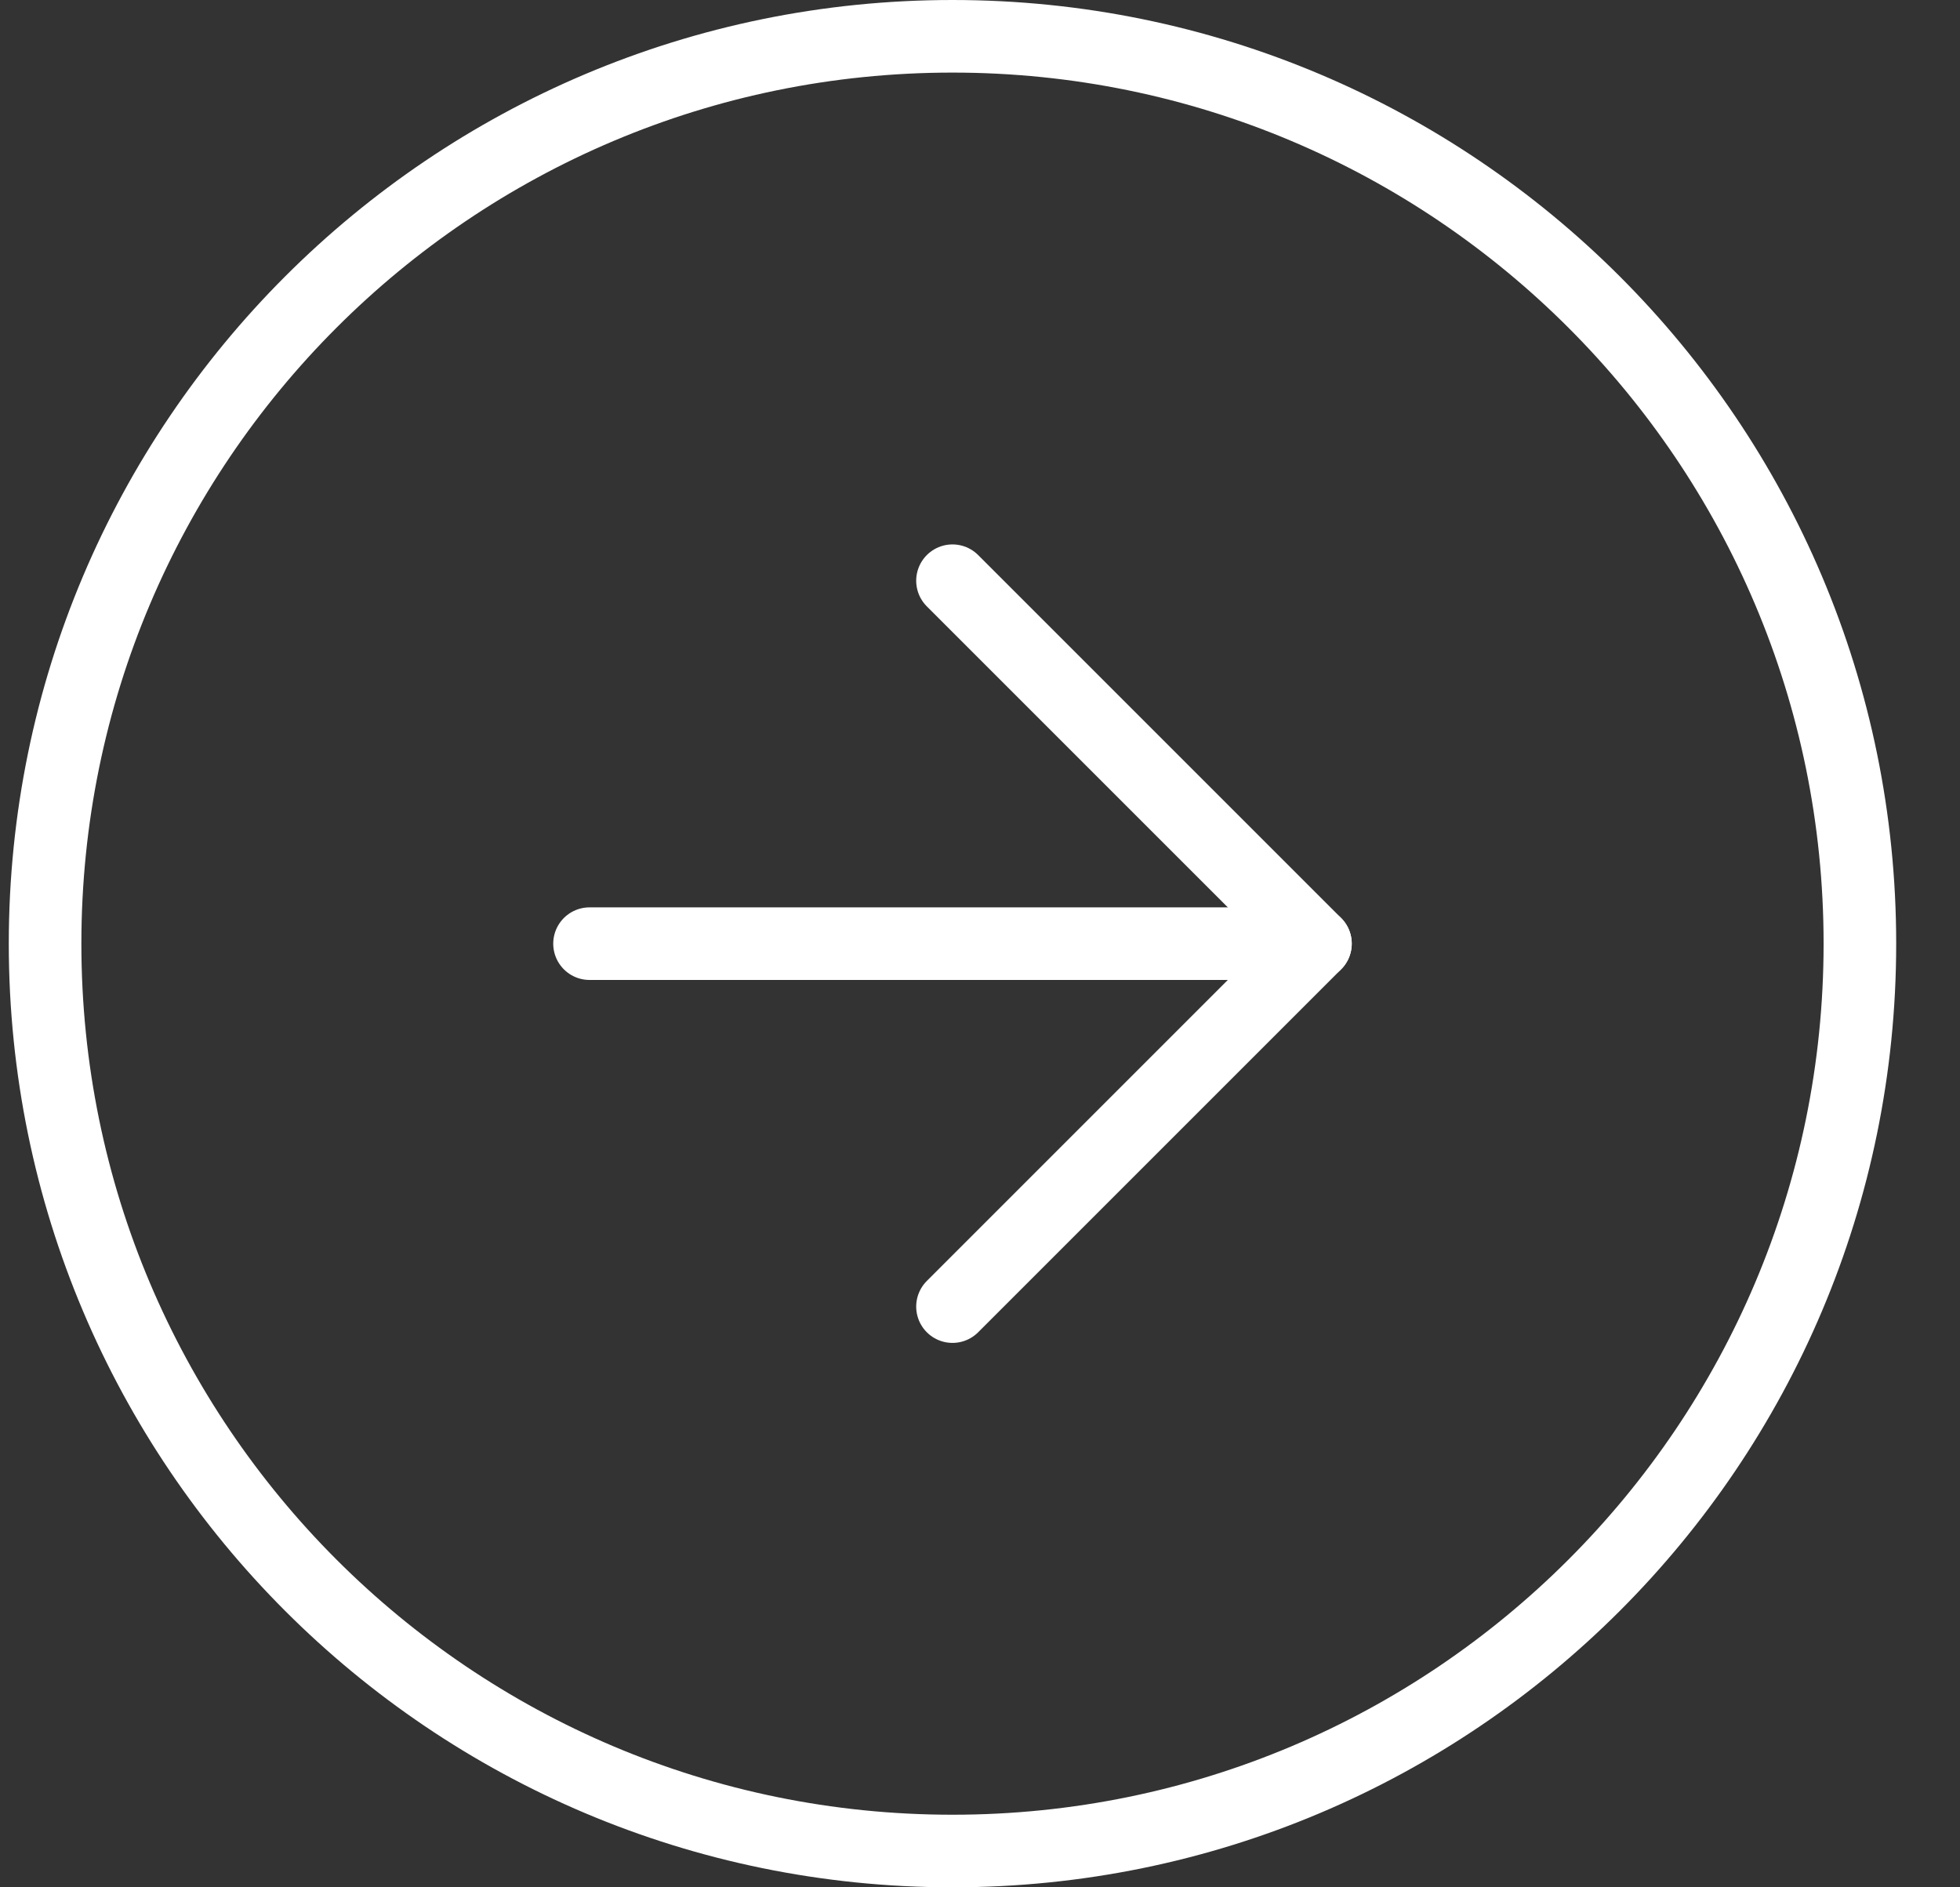 <svg width="27" height="26" viewBox="0 0 27 26" fill="none" xmlns="http://www.w3.org/2000/svg">
<rect x="0" y="0" width="27" height="26" fill="#333333" stroke="none"/>
<path d="M13.121 25.5C20.024 25.5 25.621 19.904 25.621 13C25.621 6.096 20.024 0.5 13.121 0.5C6.217 0.5 0.621 6.096 0.621 13C0.621 19.904 6.217 25.5 13.121 25.5Z" stroke="#FEFFFE" stroke-linecap="round" stroke-linejoin="round"/>
<path d="M13.121 18L18.121 13L13.121 8" stroke="#FEFFFE" stroke-linecap="round" stroke-linejoin="round"/>
<path d="M8.121 13H18.121" stroke="#FEFFFE" stroke-linecap="round" stroke-linejoin="round"/>
</svg>
